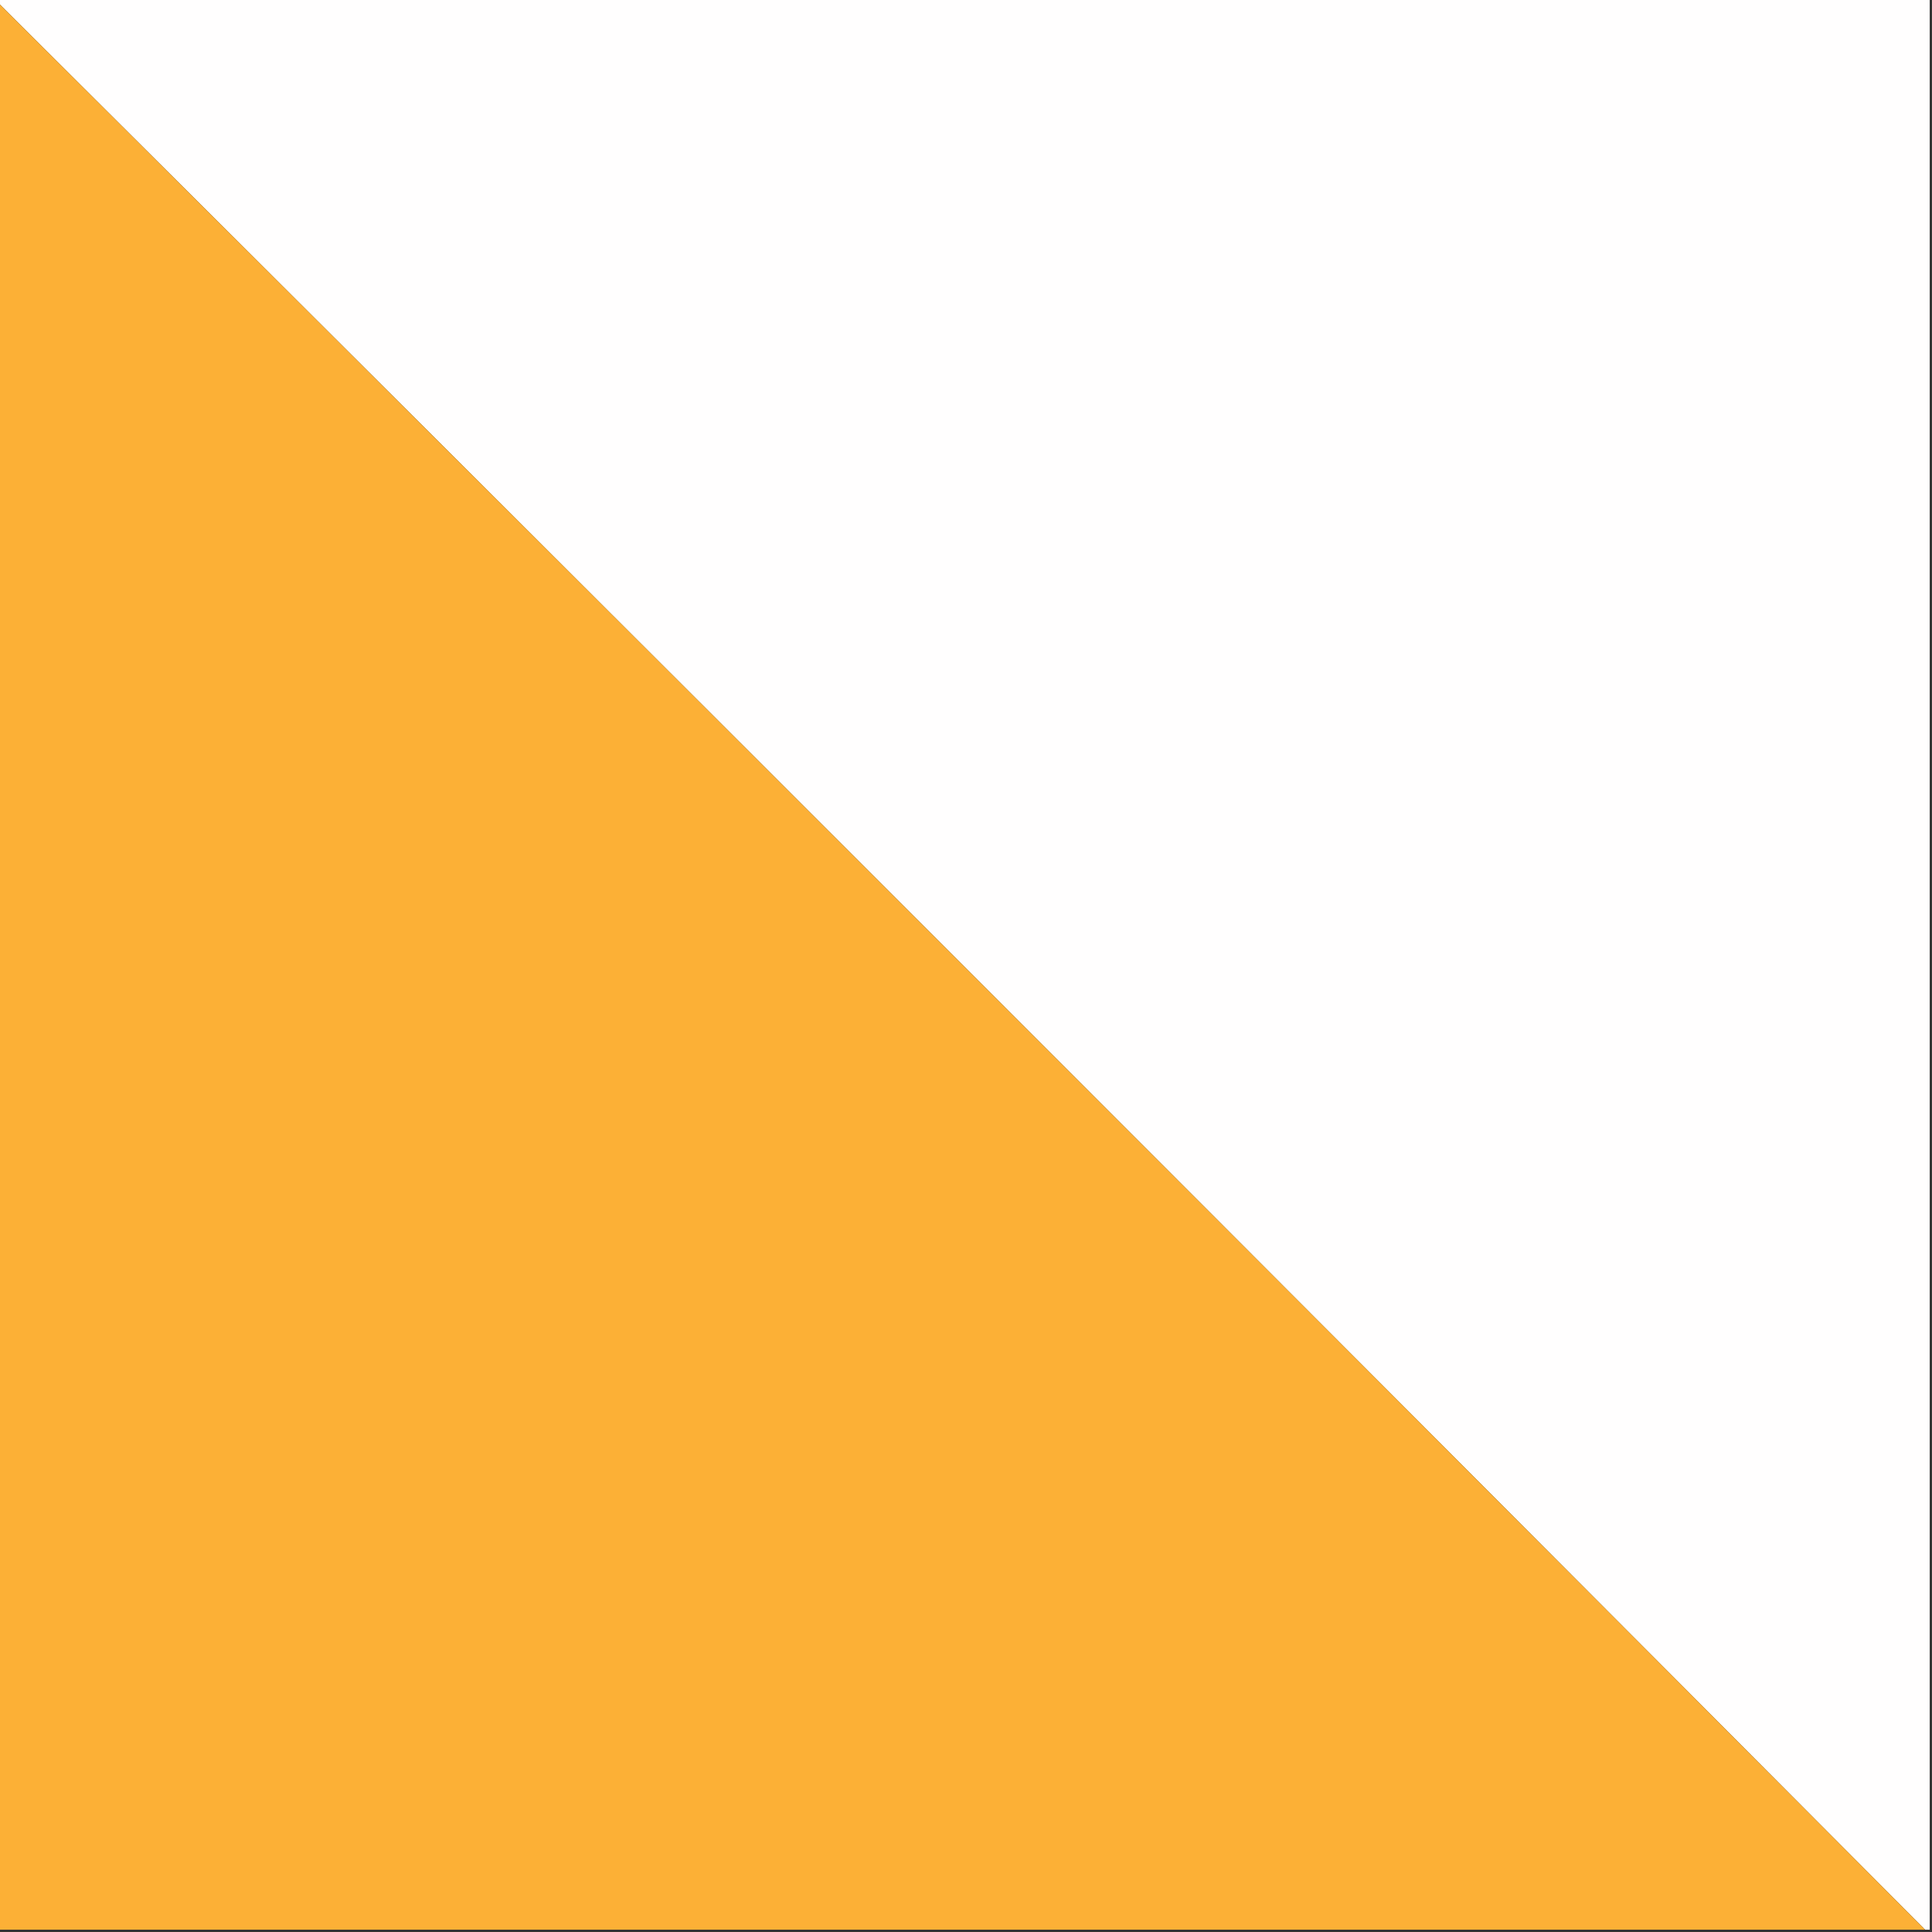 <?xml version="1.0" encoding="UTF-8"?>
<!DOCTYPE svg PUBLIC "-//W3C//DTD SVG 1.1//EN" "http://www.w3.org/Graphics/SVG/1.1/DTD/svg11.dtd">
<svg xmlns="http://www.w3.org/2000/svg" version="1.1" width="421px" height="421px" style="shape-rendering:geometricPrecision; text-rendering:geometricPrecision; image-rendering:optimizeQuality; fill-rule:evenodd; clip-rule:evenodd" xmlns:xlink="http://www.w3.org/1999/xlink">
<rect width="100%" height="100%" fill="#333333" stroke="none"/>
<g><path style="opacity:1" fill="#fffefe" d="M -0.5,0.5 C -0.5,0.167 -0.5,-0.167 -0.5,-0.5C 139.833,-0.5 280.167,-0.5 420.5,-0.5C 420.5,139.833 420.5,280.167 420.5,420.5C 420.167,420.5 419.833,420.5 419.5,420.5C 279.833,280.167 139.833,140.167 -0.5,0.5 Z"/></g>
<g><path style="opacity:1" fill="#fcb036" d="M -0.5,0.5 C 139.833,140.167 279.833,280.167 419.5,420.5C 279.5,420.5 139.5,420.5 -0.5,420.5C -0.5,280.5 -0.5,140.5 -0.5,0.5 Z"/></g>
</svg>
